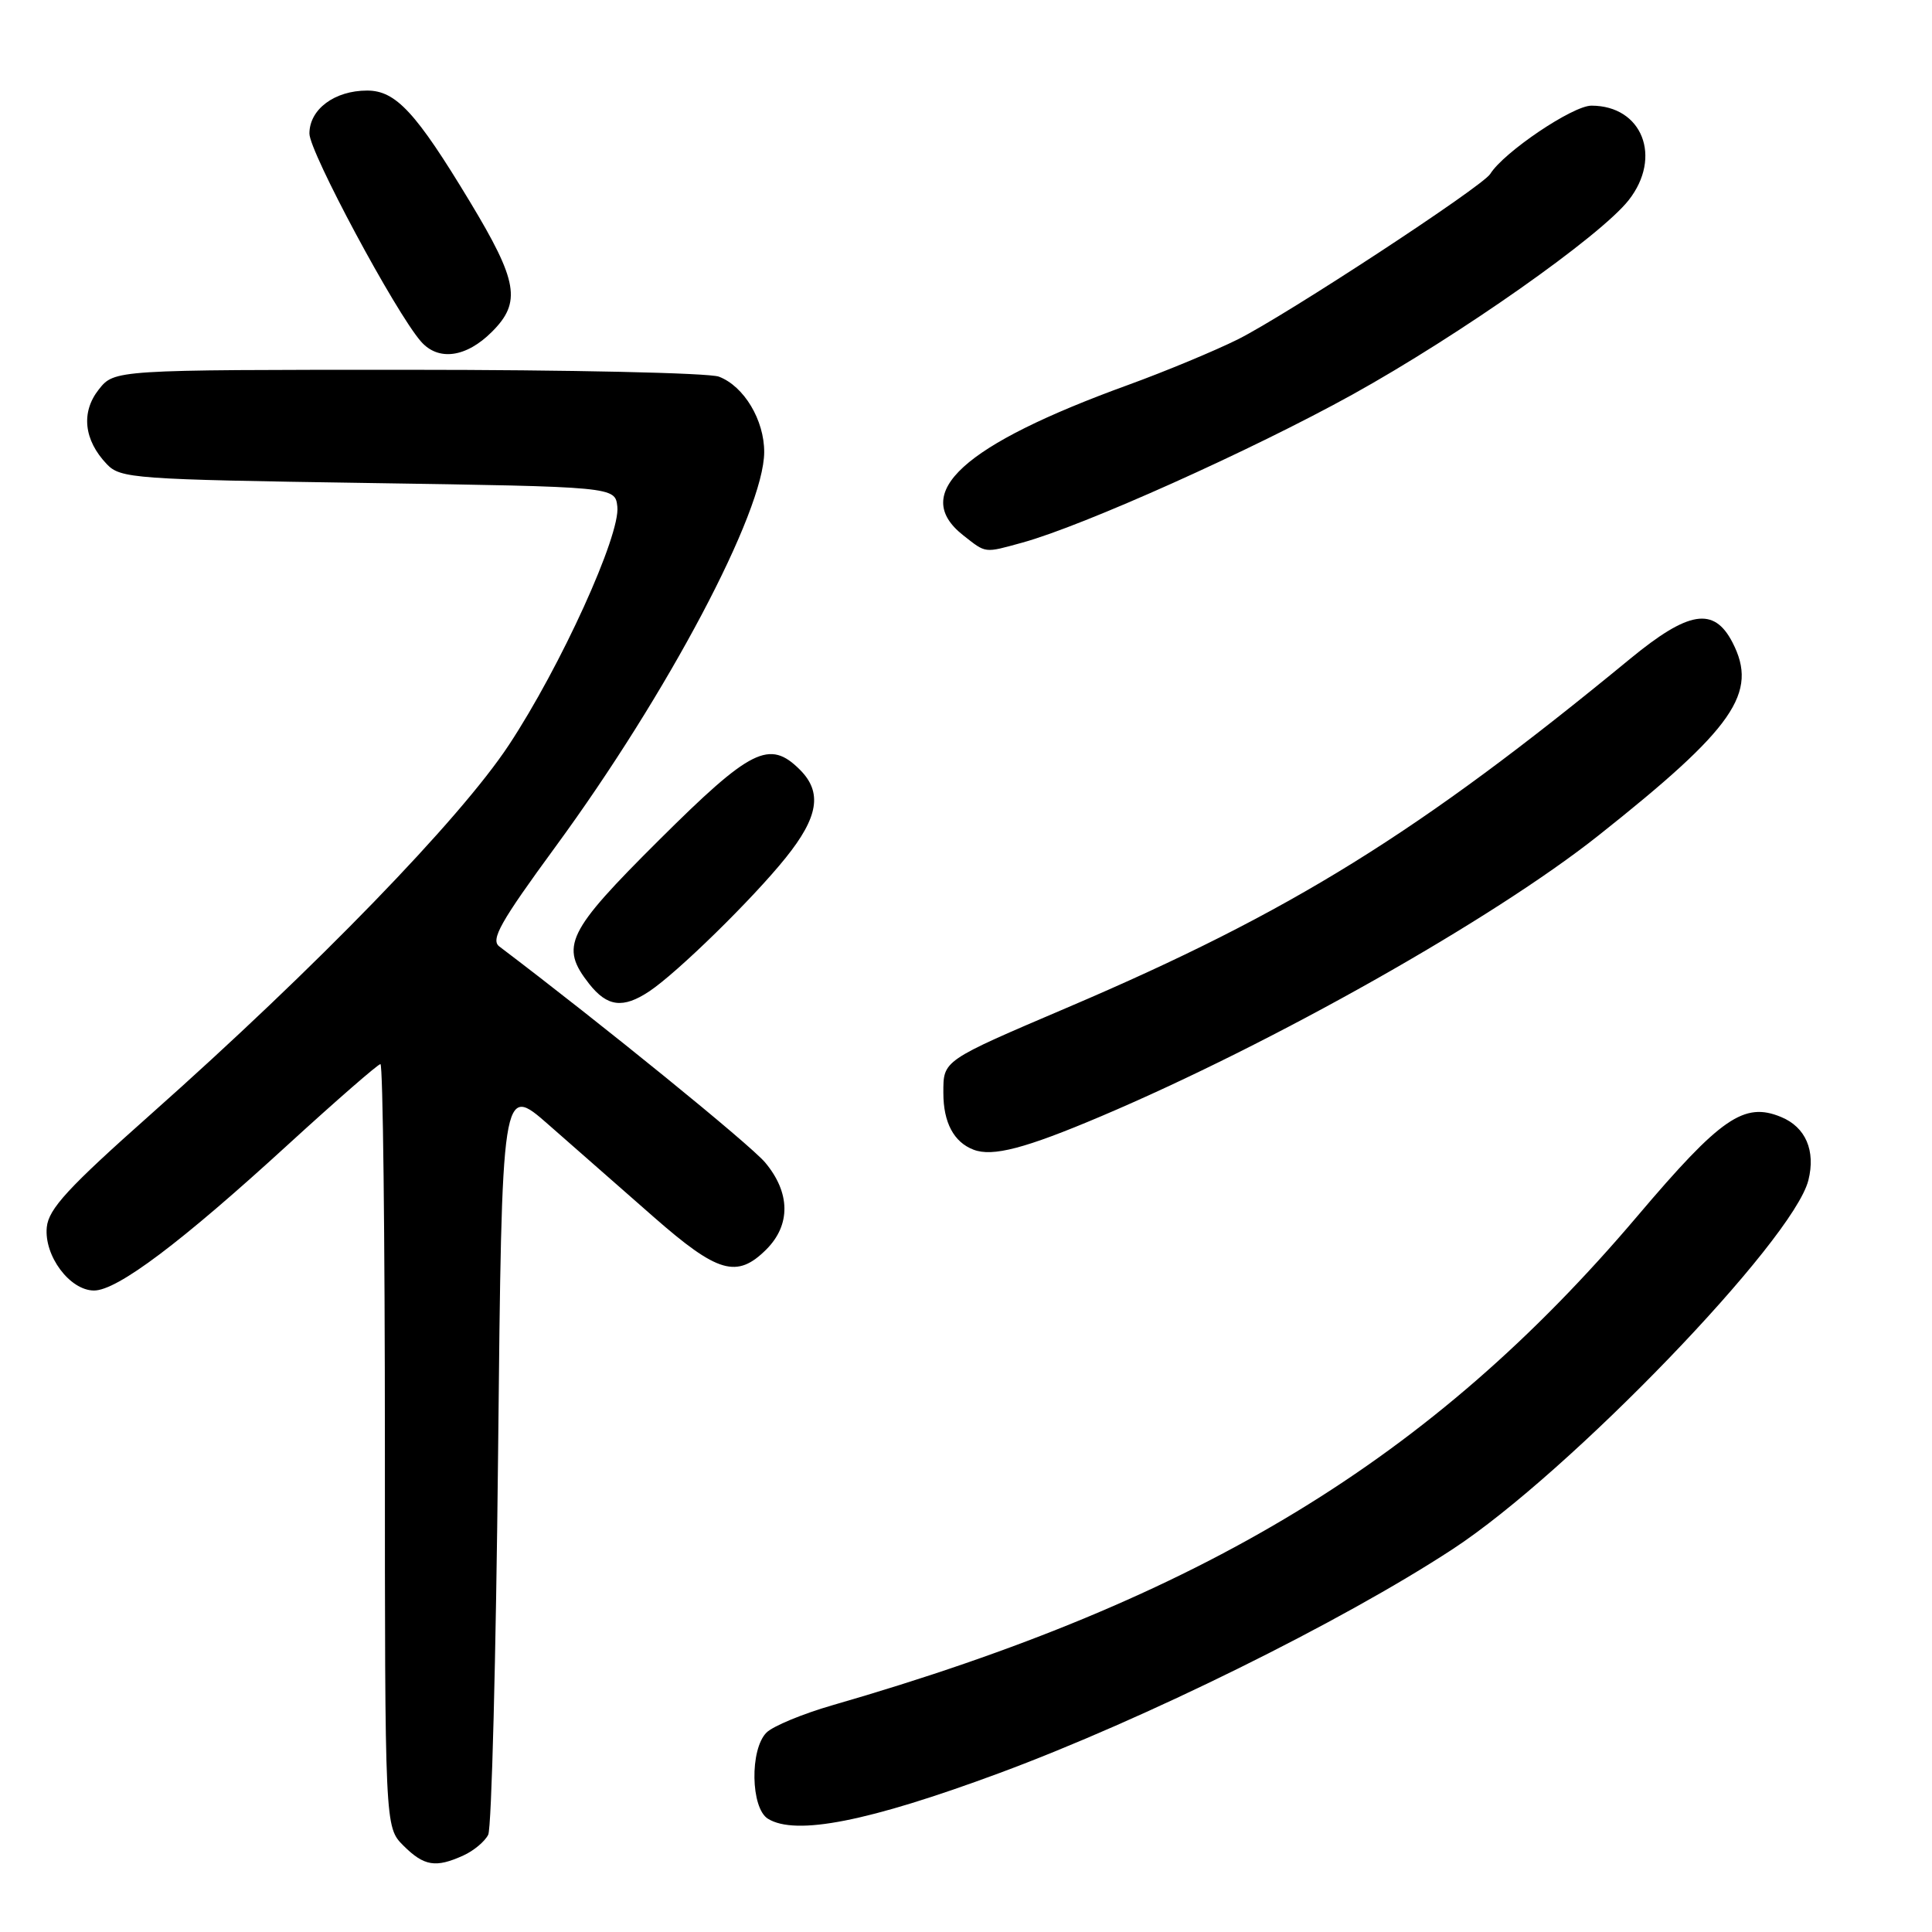 <?xml version="1.0" encoding="UTF-8" standalone="no"?>
<!DOCTYPE svg PUBLIC "-//W3C//DTD SVG 1.1//EN" "http://www.w3.org/Graphics/SVG/1.1/DTD/svg11.dtd" >
<svg xmlns="http://www.w3.org/2000/svg" xmlns:xlink="http://www.w3.org/1999/xlink" version="1.1" viewBox="0 0 256 256">
 <g >
 <path fill="currentColor"
d=" M 61.40 245.86 C 62.77 245.24 64.25 244.00 64.69 243.11 C 65.14 242.23 65.72 219.47 66.00 192.55 C 66.50 143.59 66.50 143.59 72.71 149.05 C 76.12 152.05 82.37 157.54 86.61 161.25 C 95.12 168.71 97.65 169.44 101.55 165.55 C 104.80 162.29 104.73 158.02 101.38 154.03 C 99.35 151.63 79.88 135.80 66.16 125.41 C 64.98 124.52 66.28 122.20 73.61 112.19 C 88.51 91.85 101.23 67.79 101.26 59.92 C 101.28 55.67 98.58 51.17 95.26 49.91 C 93.95 49.41 75.38 49.00 54.01 49.00 C 15.15 49.00 15.15 49.00 13.08 51.62 C 10.71 54.63 11.11 58.31 14.15 61.50 C 15.96 63.40 17.70 63.53 48.78 64.00 C 81.50 64.50 81.50 64.50 81.80 67.12 C 82.24 70.86 74.29 88.33 67.42 98.73 C 60.93 108.56 41.93 128.15 20.00 147.63 C 9.03 157.37 6.44 160.18 6.20 162.61 C 5.82 166.40 9.26 171.00 12.46 171.00 C 15.54 171.00 23.97 164.66 38.16 151.67 C 44.58 145.80 50.09 141.00 50.41 141.00 C 50.74 141.00 51.00 163.75 51.00 191.55 C 51.00 242.09 51.00 242.09 53.45 244.55 C 56.19 247.28 57.73 247.53 61.40 245.86 Z  M 132.40 234.95 C 151.62 227.83 177.77 214.91 192.50 205.26 C 207.93 195.16 237.61 164.37 239.62 156.39 C 240.60 152.47 239.26 149.35 236.01 148.01 C 231.10 145.97 228.03 148.09 216.97 161.13 C 189.64 193.37 159.27 211.82 110.31 225.95 C 106.36 227.09 102.42 228.72 101.56 229.58 C 99.34 231.81 99.47 239.57 101.75 240.99 C 105.43 243.27 115.07 241.37 132.40 234.95 Z  M 145.88 147.92 C 168.65 138.26 197.81 121.81 211.80 110.71 C 229.80 96.44 233.02 91.81 229.56 85.12 C 227.10 80.37 223.76 80.91 215.97 87.32 C 187.93 110.39 171.05 120.86 141.61 133.43 C 124.77 140.62 125.00 140.47 125.00 144.83 C 125.00 148.74 126.39 151.35 129.00 152.34 C 131.52 153.31 135.84 152.18 145.88 147.92 Z  M 86.03 131.36 C 89.75 128.88 99.72 119.13 104.11 113.66 C 108.45 108.27 108.98 104.98 106.00 102.00 C 101.96 97.96 99.51 99.19 87.35 111.29 C 75.06 123.52 74.16 125.39 78.07 130.37 C 80.47 133.41 82.55 133.67 86.03 131.36 Z  M 135.50 71.89 C 143.58 69.66 165.87 59.66 179.19 52.29 C 193.46 44.38 212.04 31.31 215.81 26.52 C 220.29 20.81 217.61 14.00 210.87 14.00 C 208.39 14.00 199.25 20.17 197.47 23.04 C 196.44 24.72 170.45 41.75 164.02 44.97 C 160.98 46.48 154.45 49.20 149.50 51.00 C 127.56 58.97 120.55 65.36 127.63 70.93 C 130.71 73.35 130.36 73.30 135.50 71.89 Z  M 65.19 43.96 C 69.11 40.05 68.63 37.27 62.25 26.70 C 55.12 14.89 52.45 12.00 48.65 12.00 C 44.33 12.00 41.00 14.48 41.00 17.70 C 41.00 20.13 52.41 41.40 55.78 45.25 C 58.08 47.88 61.78 47.38 65.19 43.96 Z "/>
</g>
</svg>